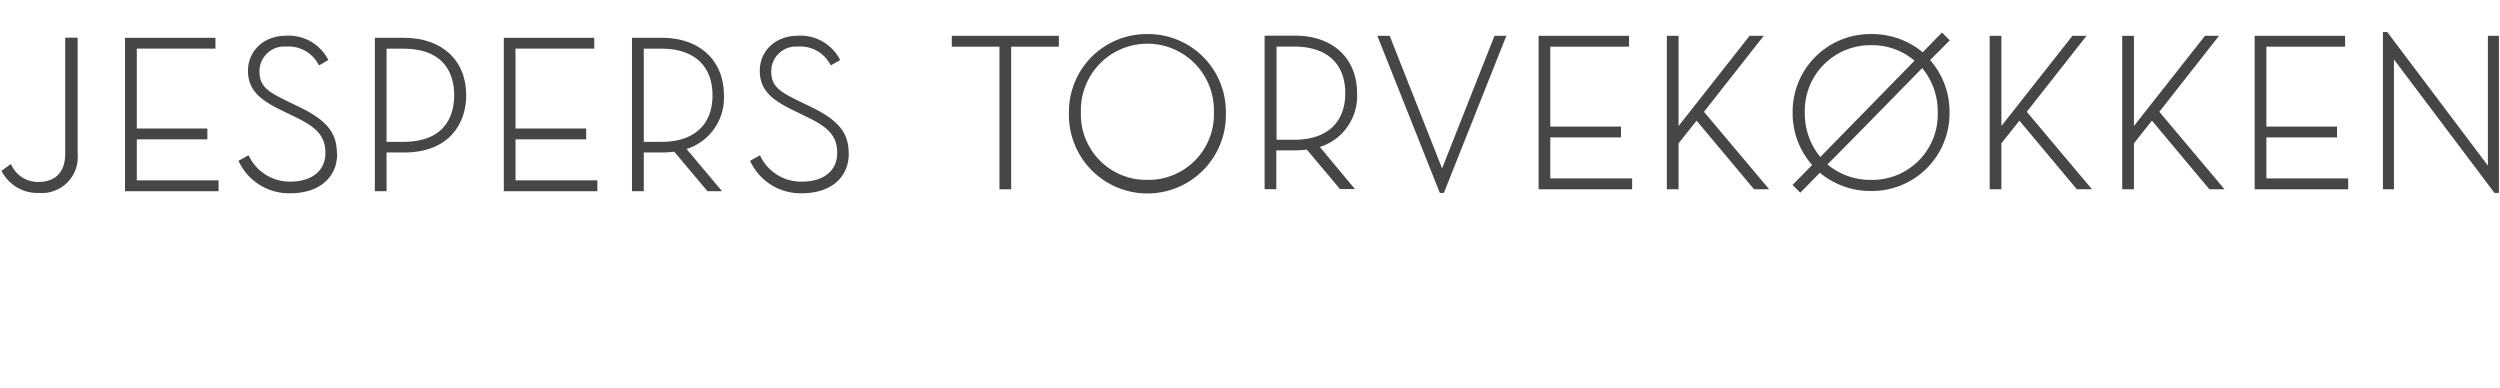 <svg id="JT_logo_2016_1_linie_sort_no-payoff" xmlns="http://www.w3.org/2000/svg" viewBox="0 0 322 50"><defs><style>.cls-1{fill:#464646;}</style></defs><g id="JESPERS_TORVEKØKKEN" data-name="JESPERS TORVEKØKKEN"><path class="cls-1" d="M5,24.85a4.62,4.62,0,0,0,5-5v-15H8.4V19.79c0,2.34-1.22,3.64-3.44,3.64a3.73,3.73,0,0,1-3.4-2l-.16-.3L.19,22l.14.25A5.16,5.16,0,0,0,5,24.85"/><polygon class="cls-1" points="28.15 23.23 17.62 23.23 17.62 17.95 26.71 17.95 26.71 16.55 17.62 16.55 17.62 6.26 27.75 6.26 27.75 4.87 16.1 4.87 16.1 24.63 28.15 24.63 28.15 23.23"/><path class="cls-1" d="M43.39,19.76c0-2.63-1.28-4.24-4.73-5.93L36.94,13c-2.5-1.22-3.52-1.91-3.52-3.81A3.19,3.19,0,0,1,36.86,6a4.34,4.34,0,0,1,4.08,2.17l.16.25,1.2-.7-.16-.27a5.72,5.72,0,0,0-5.28-2.85c-2.85,0-4.92,1.91-4.92,4.53s1.8,3.85,4.34,5.09l1.75.85c2.9,1.39,3.88,2.56,3.88,4.65,0,2.26-1.73,3.67-4.51,3.67a5.82,5.82,0,0,1-5.28-3.19L32,20l-1.29.72.14.26a7.13,7.13,0,0,0,6.58,3.91c3.64,0,6-2,6-5.09"/><path class="cls-1" d="M109.31,19.76c0-2.63-1.28-4.24-4.73-5.93L102.86,13c-2.5-1.22-3.52-1.91-3.52-3.81A3.19,3.19,0,0,1,102.78,6a4.34,4.34,0,0,1,4.08,2.17l.16.25,1.2-.7-.16-.27a5.72,5.72,0,0,0-5.28-2.85c-2.85,0-4.92,1.91-4.92,4.53s1.8,3.85,4.34,5.09l1.75.85c2.9,1.39,3.88,2.56,3.88,4.65,0,2.26-1.73,3.67-4.51,3.67A5.82,5.82,0,0,1,98,20.24L97.89,20l-1.29.72.14.26a7.13,7.13,0,0,0,6.58,3.91c3.64,0,6-2,6-5.09"/><path class="cls-1" d="M49.79,19.64h2.26c5.87,0,8-3.81,8-7.37,0-4.5-3.12-7.4-8-7.4H48.28V24.63h1.51Zm0-13.37h2.15c5.71,0,6.56,3.76,6.56,6s-.85,6-6.56,6H49.79Z"/><polygon class="cls-1" points="66.4 17.95 75.5 17.95 75.5 16.55 66.4 16.55 66.4 6.26 76.54 6.26 76.54 4.87 64.89 4.87 64.89 24.63 76.94 24.63 76.94 23.23 66.4 23.23 66.4 17.95"/><path class="cls-1" d="M82.92,19.64h2.39c.55,0,1.08-.05,1.54-.09l4.27,5.08H93l-4.57-5.44a6.9,6.9,0,0,0,4.81-6.92c0-4.5-3.13-7.4-8-7.4H81.4V24.63h1.52Zm0-13.37H85.2c4.17,0,6.57,2.18,6.57,6s-2.4,6-6.57,6H82.92Z"/><polygon class="cls-1" points="136.38 4.61 122.59 4.61 122.59 6.01 128.73 6.01 128.73 24.38 130.24 24.38 130.24 6.01 136.38 6.01 136.38 4.61"/><path class="cls-1" d="M147.79,4.39a10,10,0,0,0-10.11,10.1,10.11,10.11,0,1,0,20.21,0,10,10,0,0,0-10.1-10.1m0,18.78a8.43,8.43,0,0,1-8.57-8.68,8.57,8.57,0,1,1,17.13,0,8.43,8.43,0,0,1-8.56,8.68"/><path class="cls-1" d="M174.79,12c0-4.5-3.13-7.41-8-7.41h-3.91V24.37h1.51v-5h2.4a14,14,0,0,0,1.53-.1l4.27,5.08h1.92L170,18.93A6.88,6.88,0,0,0,174.79,12M164.42,6h2.29c4.17,0,6.56,2.19,6.56,6s-2.39,6-6.56,6h-2.29Z"/><polygon class="cls-1" points="185.74 21.69 178.99 4.61 177.4 4.61 185.45 24.85 185.97 24.85 194.02 4.61 192.49 4.61 185.74 21.69"/><polygon class="cls-1" points="199.68 17.7 208.78 17.7 208.78 16.3 199.68 16.3 199.68 6.01 209.82 6.01 209.82 4.61 198.17 4.61 198.17 24.38 210.22 24.38 210.22 22.98 199.68 22.98 199.68 17.7"/><polygon class="cls-1" points="227.17 4.61 225.35 4.61 216.2 16.23 216.2 4.61 214.69 4.61 214.69 24.38 216.2 24.38 216.2 18.46 218.52 15.54 225.92 24.38 227.87 24.38 219.47 14.4 227.17 4.61"/><path class="cls-1" d="M251.13,5.19l-1-1-2.49,2.54A10.17,10.17,0,0,0,241,4.39a10,10,0,0,0-10.11,10.1,10.07,10.07,0,0,0,2.51,6.76l-2.52,2.57,1,1,.21-.21,2.31-2.36A10.17,10.17,0,0,0,241,24.6a10,10,0,0,0,10.1-10.11,10.05,10.05,0,0,0-2.5-6.75ZM241,5.82a8.41,8.41,0,0,1,5.59,2L234.46,20.22a8.76,8.76,0,0,1-2-5.73A8.44,8.44,0,0,1,241,5.82m0,17.35a8.58,8.58,0,0,1-5.63-2c.83-.79,3.44-3.45,12.21-12.4a8.74,8.74,0,0,1,2,5.72A8.43,8.43,0,0,1,241,23.17"/><polygon class="cls-1" points="268.75 4.61 266.93 4.61 257.78 16.23 257.78 4.61 256.27 4.61 256.27 24.38 257.78 24.38 257.78 18.46 260.1 15.54 267.5 24.38 269.45 24.38 261.05 14.4 268.75 4.61"/><polygon class="cls-1" points="285.81 4.61 284 4.61 274.85 16.23 274.85 4.61 273.34 4.61 273.34 24.38 274.85 24.38 274.85 18.46 277.17 15.54 284.57 24.38 286.52 24.38 278.12 14.4 285.81 4.61"/><polygon class="cls-1" points="291.91 17.7 301.01 17.7 301.01 16.3 291.91 16.3 291.91 6.01 302.05 6.01 302.05 4.61 290.4 4.61 290.4 24.38 302.45 24.38 302.45 22.98 291.91 22.98 291.91 17.7"/><polygon class="cls-1" points="320.44 4.61 320.44 21.33 307.58 4.26 307.49 4.13 306.92 4.13 306.92 24.38 308.34 24.38 308.34 7.66 321.2 24.73 321.29 24.85 321.86 24.85 321.86 4.61 320.44 4.61"/></g></svg>